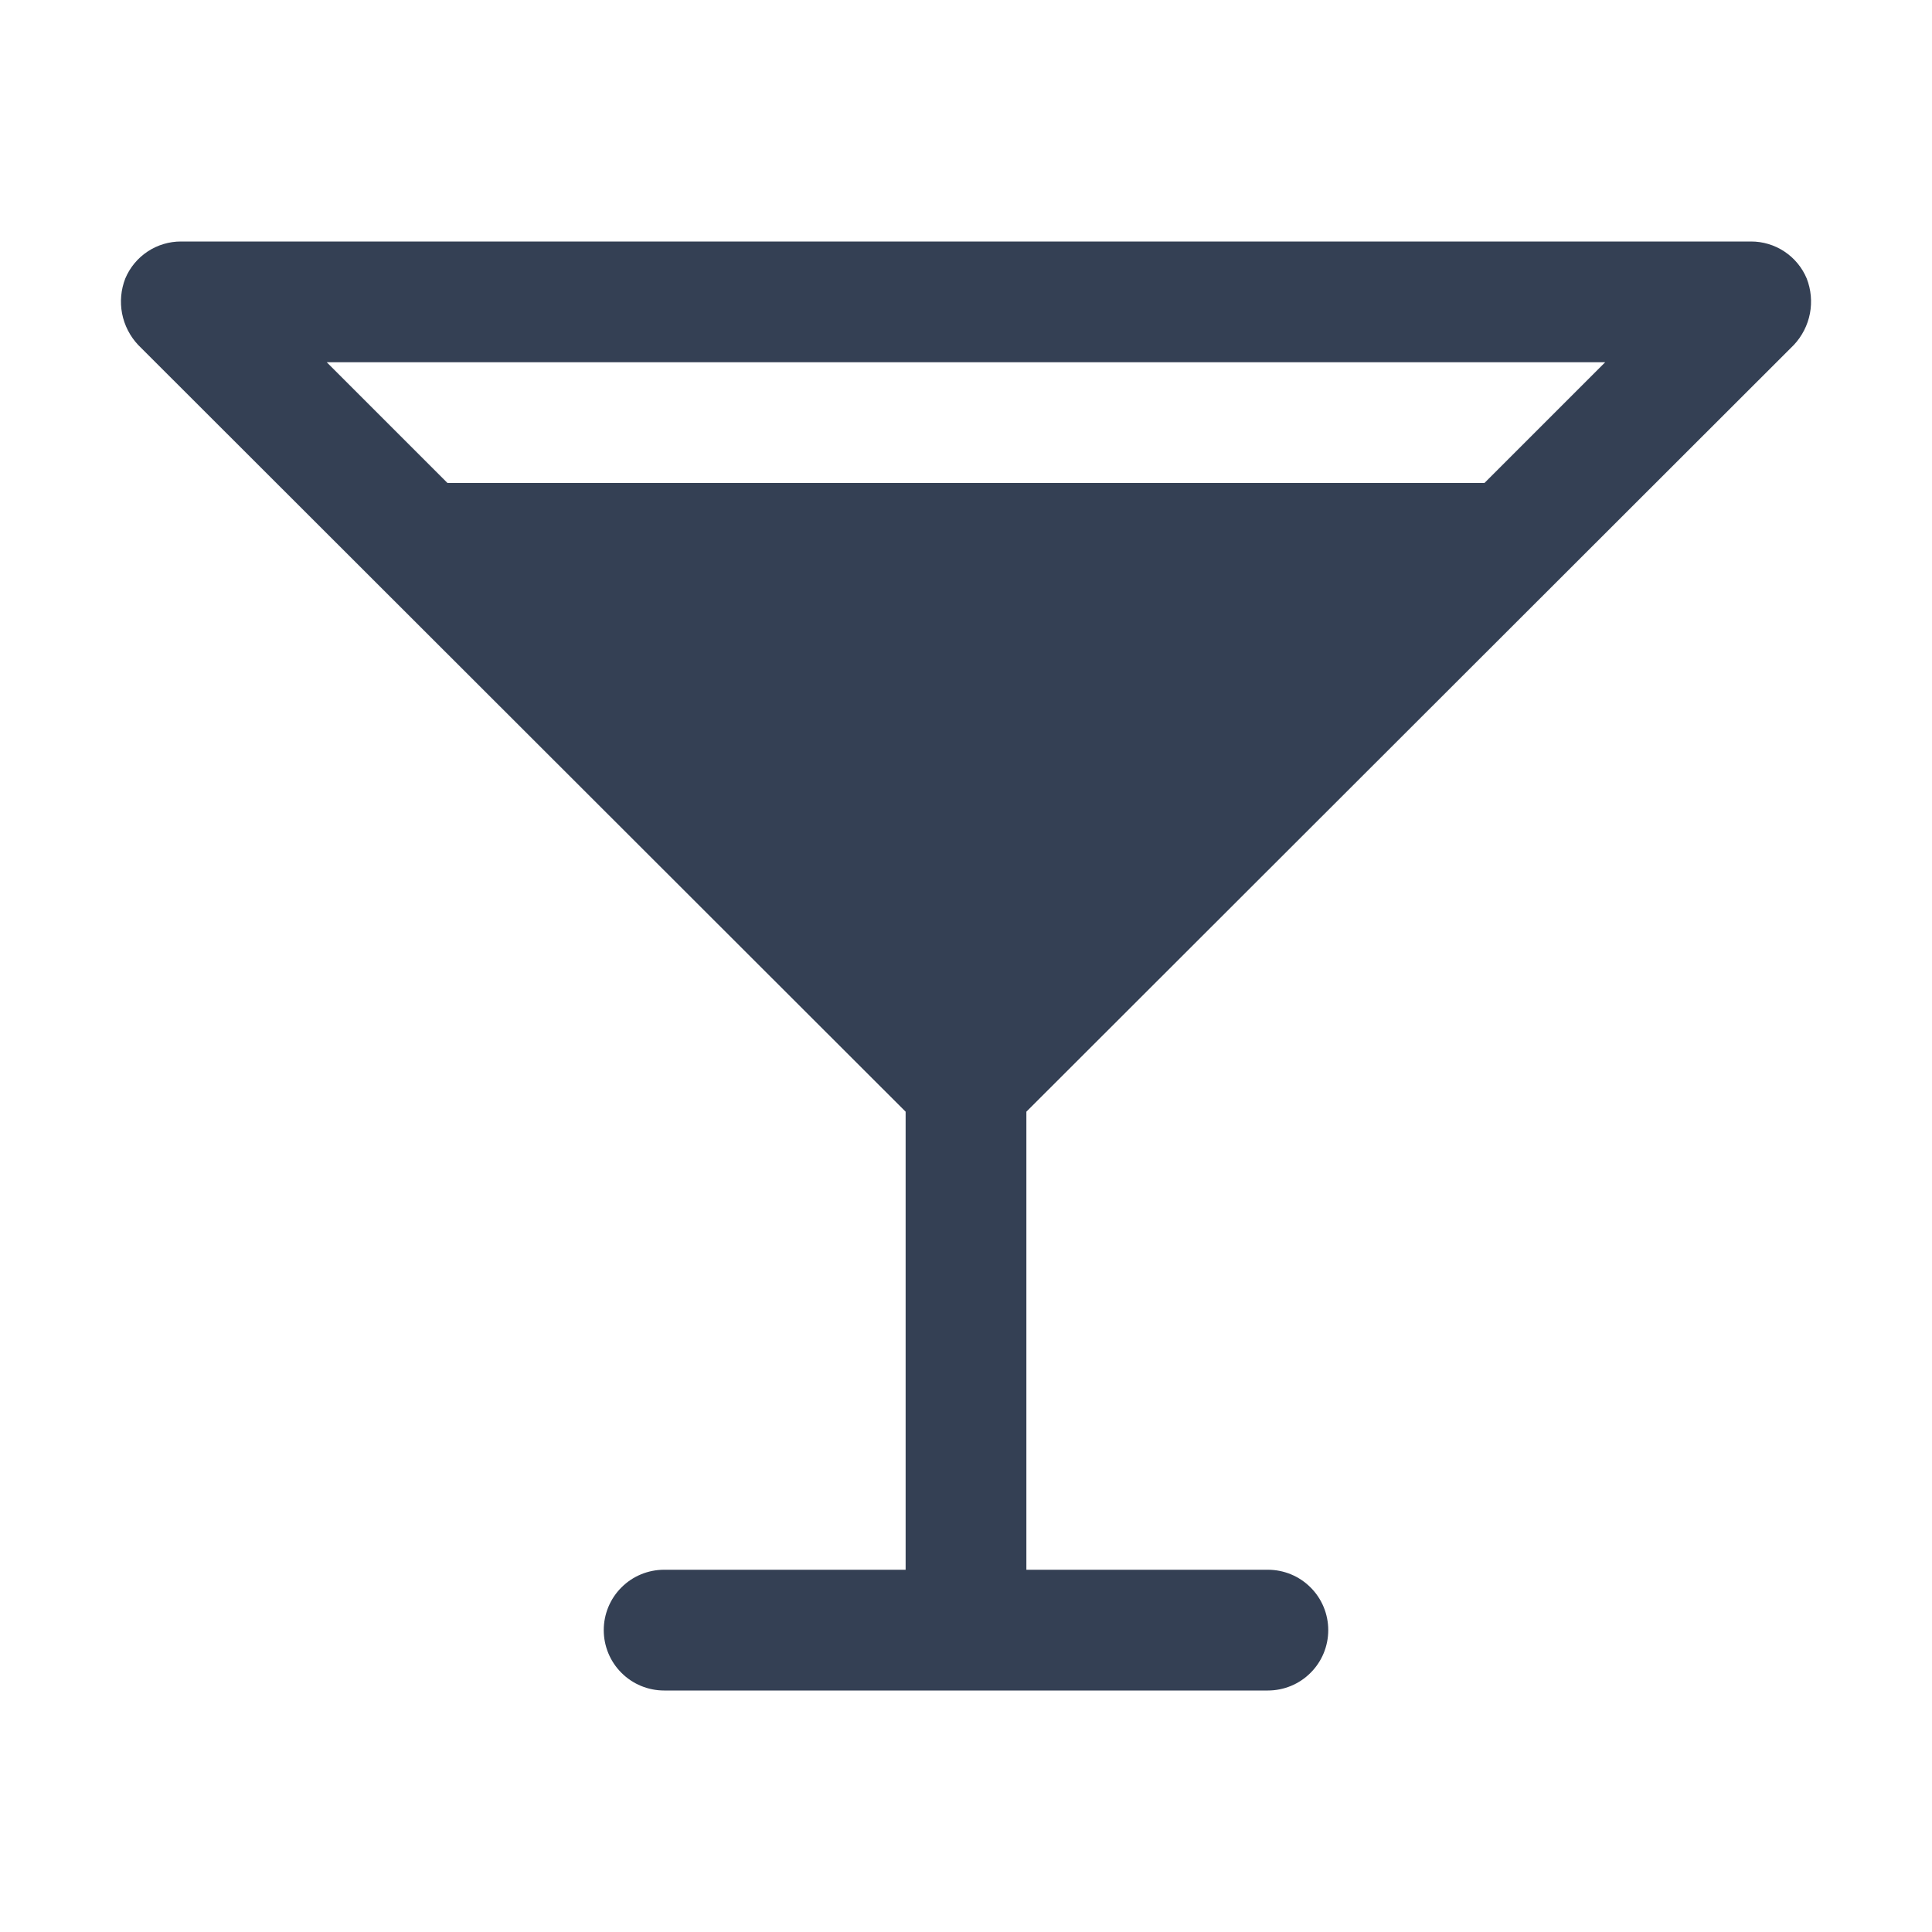 <svg width="32" height="32" viewBox="0 0 32 32" fill="none" xmlns="http://www.w3.org/2000/svg">
<path d="M29.712 5.713C29.848 5.568 29.94 5.388 29.978 5.193C30.015 4.999 29.997 4.797 29.925 4.613C29.849 4.431 29.72 4.275 29.555 4.166C29.391 4.057 29.197 3.999 29 4H3C2.803 3.999 2.609 4.057 2.445 4.166C2.28 4.275 2.151 4.431 2.075 4.613C2.003 4.797 1.985 4.999 2.022 5.193C2.06 5.388 2.152 5.568 2.288 5.713L15 18.413V26H11C10.735 26 10.48 26.105 10.293 26.293C10.105 26.48 10 26.735 10 27C10 27.265 10.105 27.52 10.293 27.707C10.48 27.895 10.735 28 11 28H21C21.265 28 21.52 27.895 21.707 27.707C21.895 27.52 22 27.265 22 27C22 26.735 21.895 26.48 21.707 26.293C21.52 26.105 21.265 26 21 26H17V18.413L29.712 5.713ZM26.587 6L24.587 8H7.412L5.412 6H26.587Z" fill="#344054"/>
</svg>
